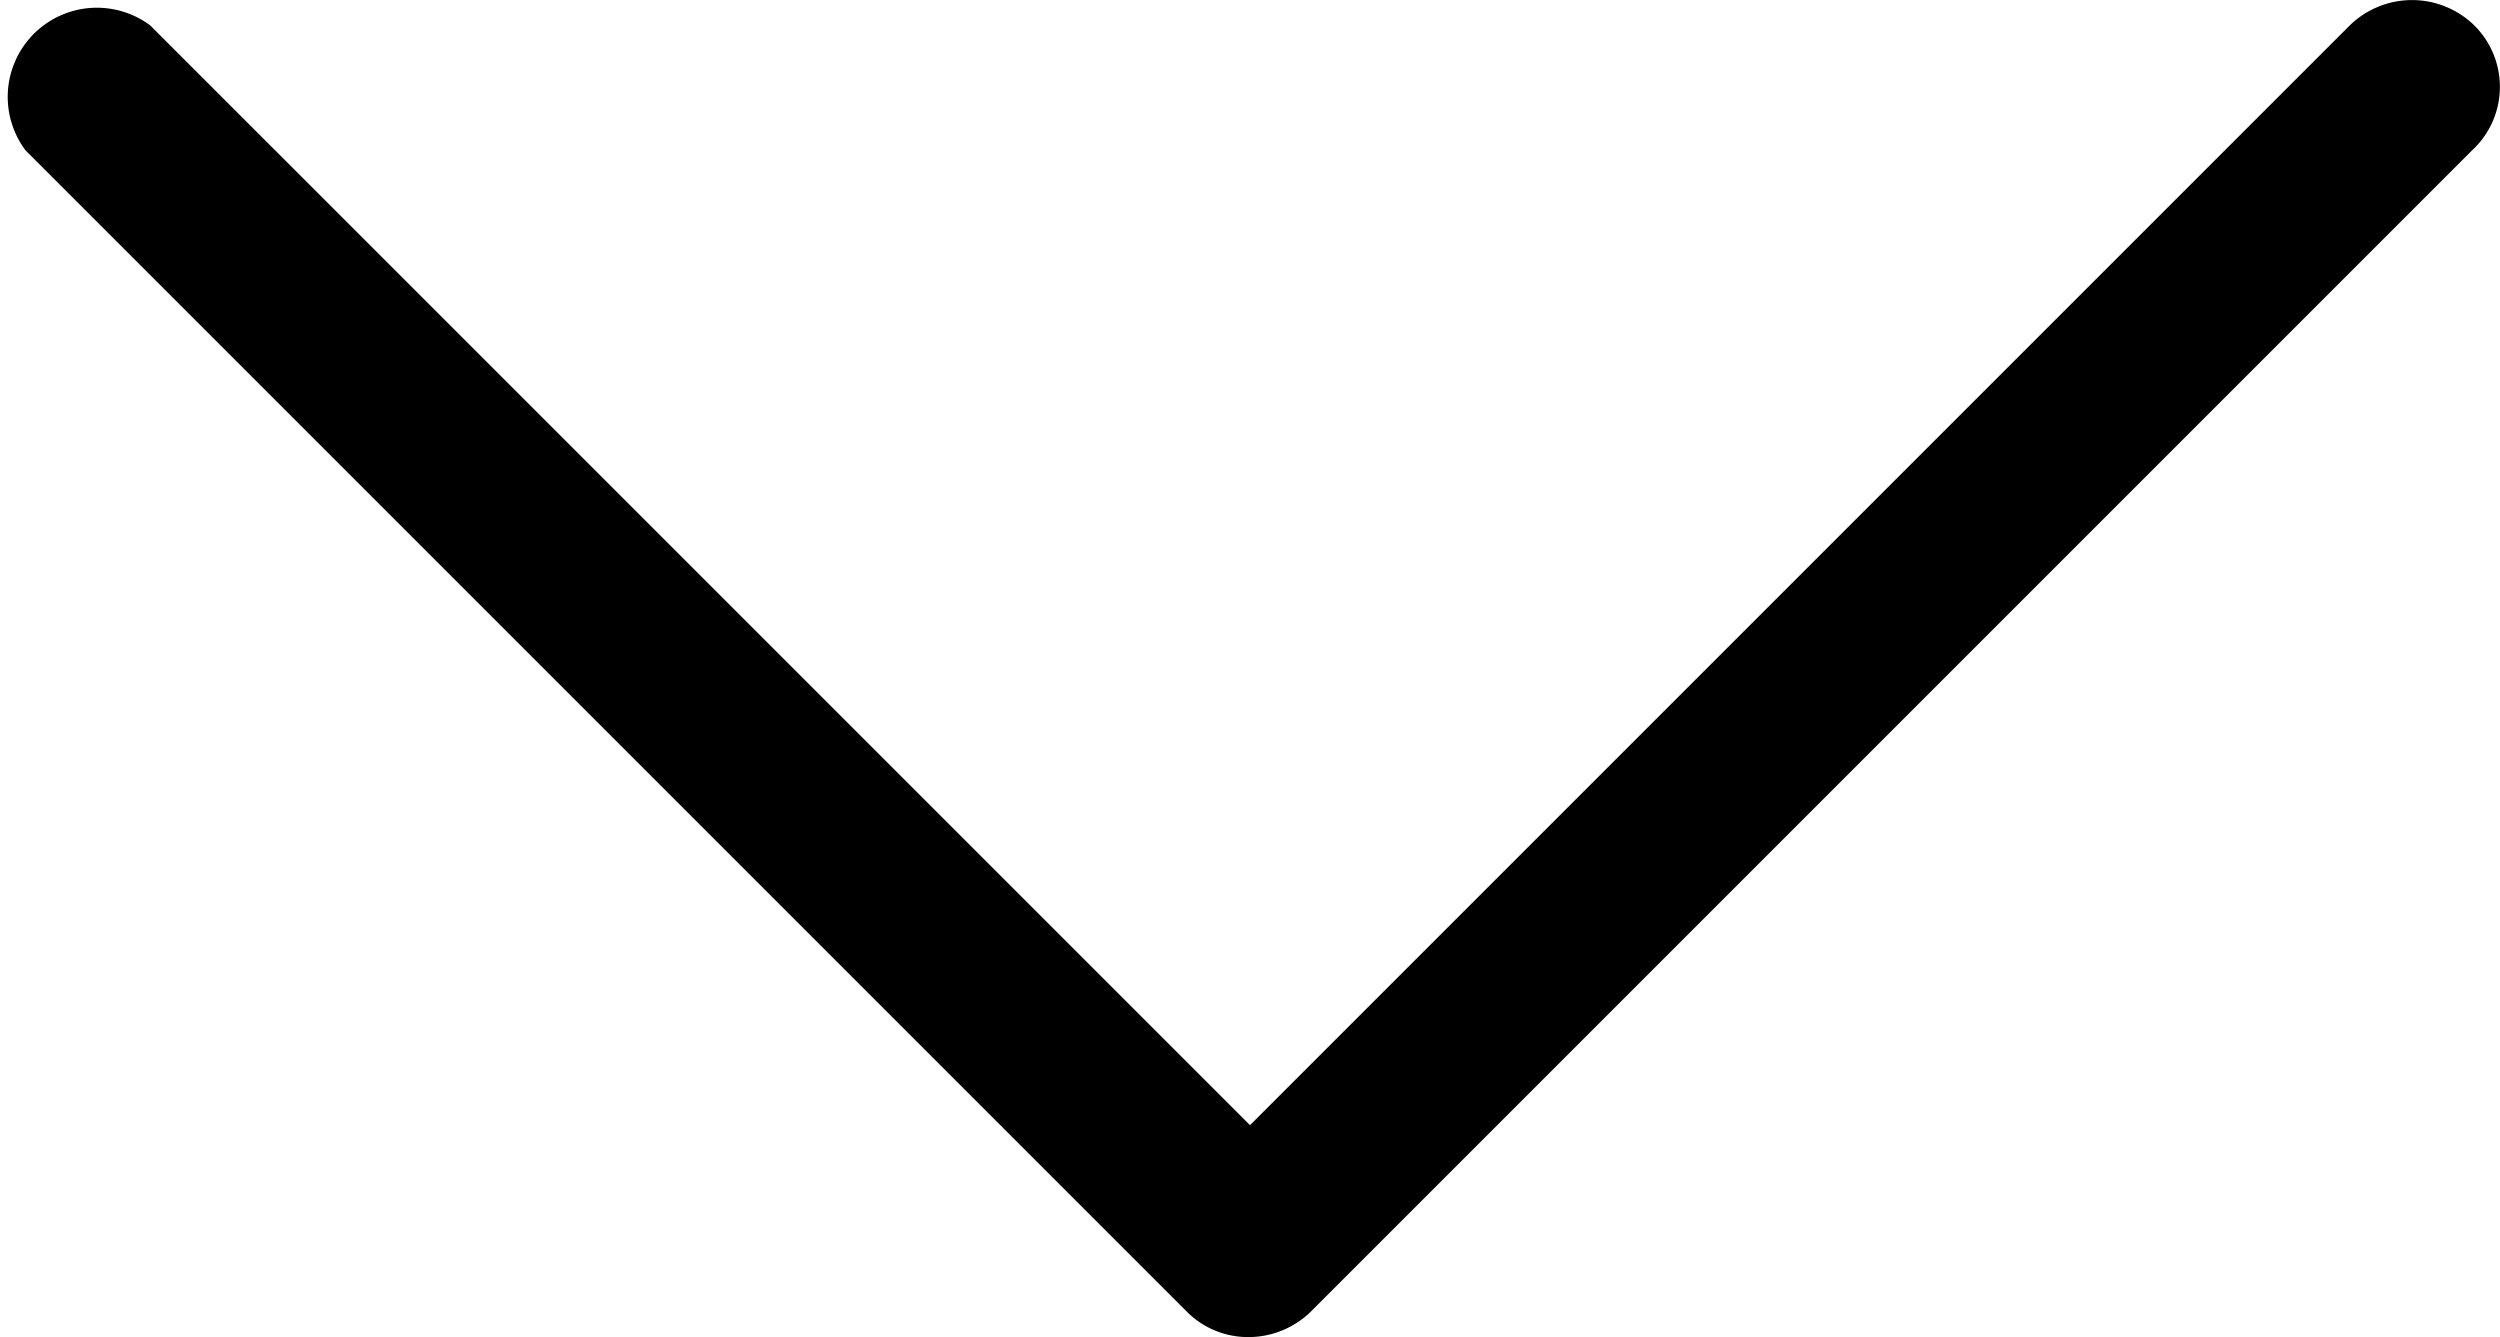 <svg xmlns="http://www.w3.org/2000/svg" width="8.412" height="4.5" viewBox="0 0 8.412 4.5">
    <path d="M8.326.086a.3.3 0 0 0-.42 0l-3.7 3.7-3.7-3.7a.3.3 0 0 0-.42.42l3.906 3.906a.29.29 0 0 0 .21.087.3.3 0 0 0 .21-.087L8.318.506a.291.291 0 0 0 .008-.42z" data-name="Path 1767"/>
</svg>
